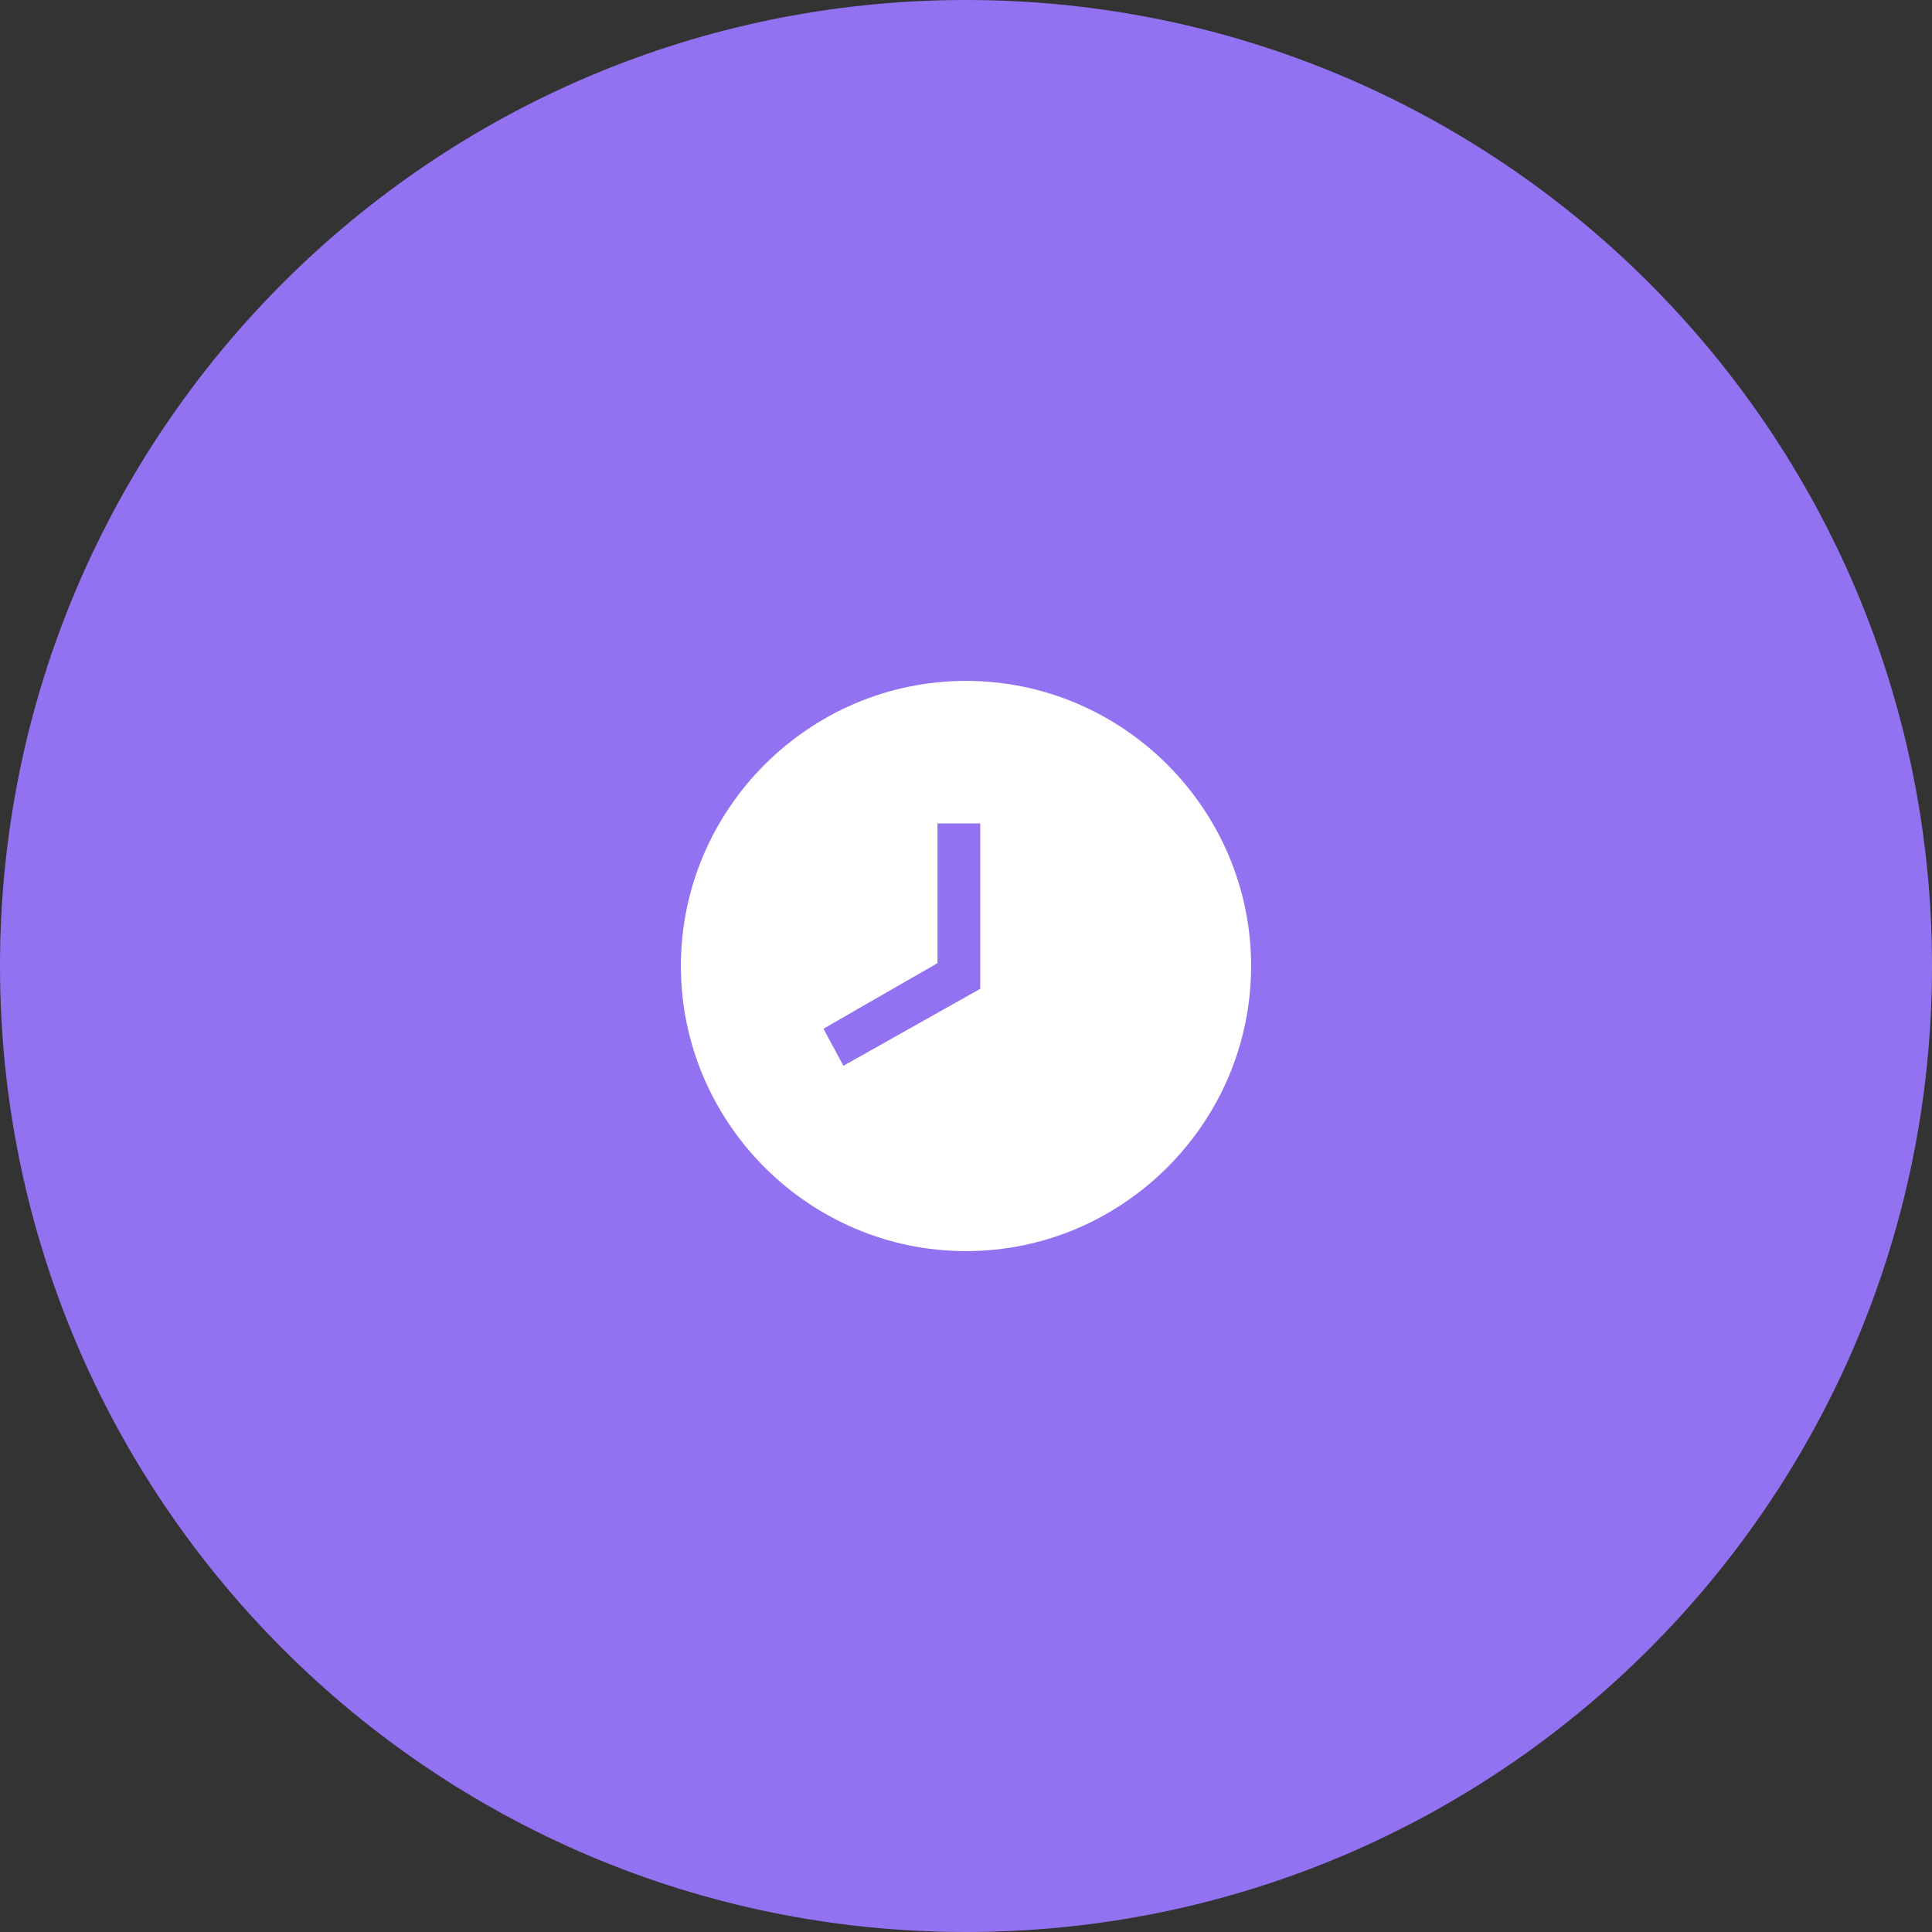 <svg width="96" height="96" viewBox="0 0 96 96" fill="none" xmlns="http://www.w3.org/2000/svg">
<rect x="0" y="0" width="96" height="96" fill="#333333" stroke="none"/>
<g clip-path="url(#clip0_35_87)">
<path d="M48 96C74.51 96 96 74.51 96 48C96 21.49 74.51 0 48 0C21.49 0 0 21.49 0 48C0 74.51 21.49 96 48 96Z" fill="#9372F1"/>
<path d="M48 33.833C40.208 33.833 33.833 40.208 33.833 48C33.833 55.792 40.208 62.167 48 62.167C55.792 62.167 62.167 55.792 62.167 48C62.167 40.208 55.792 33.833 48 33.833ZM41.908 52.958L40.917 51.117L46.583 47.858V40.917H48.708V49.133L41.908 52.958Z" fill="white"/>
</g>
<defs>
<clipPath id="clip0_35_87">
<rect width="96" height="96" fill="white"/>
</clipPath>
</defs>
</svg>

